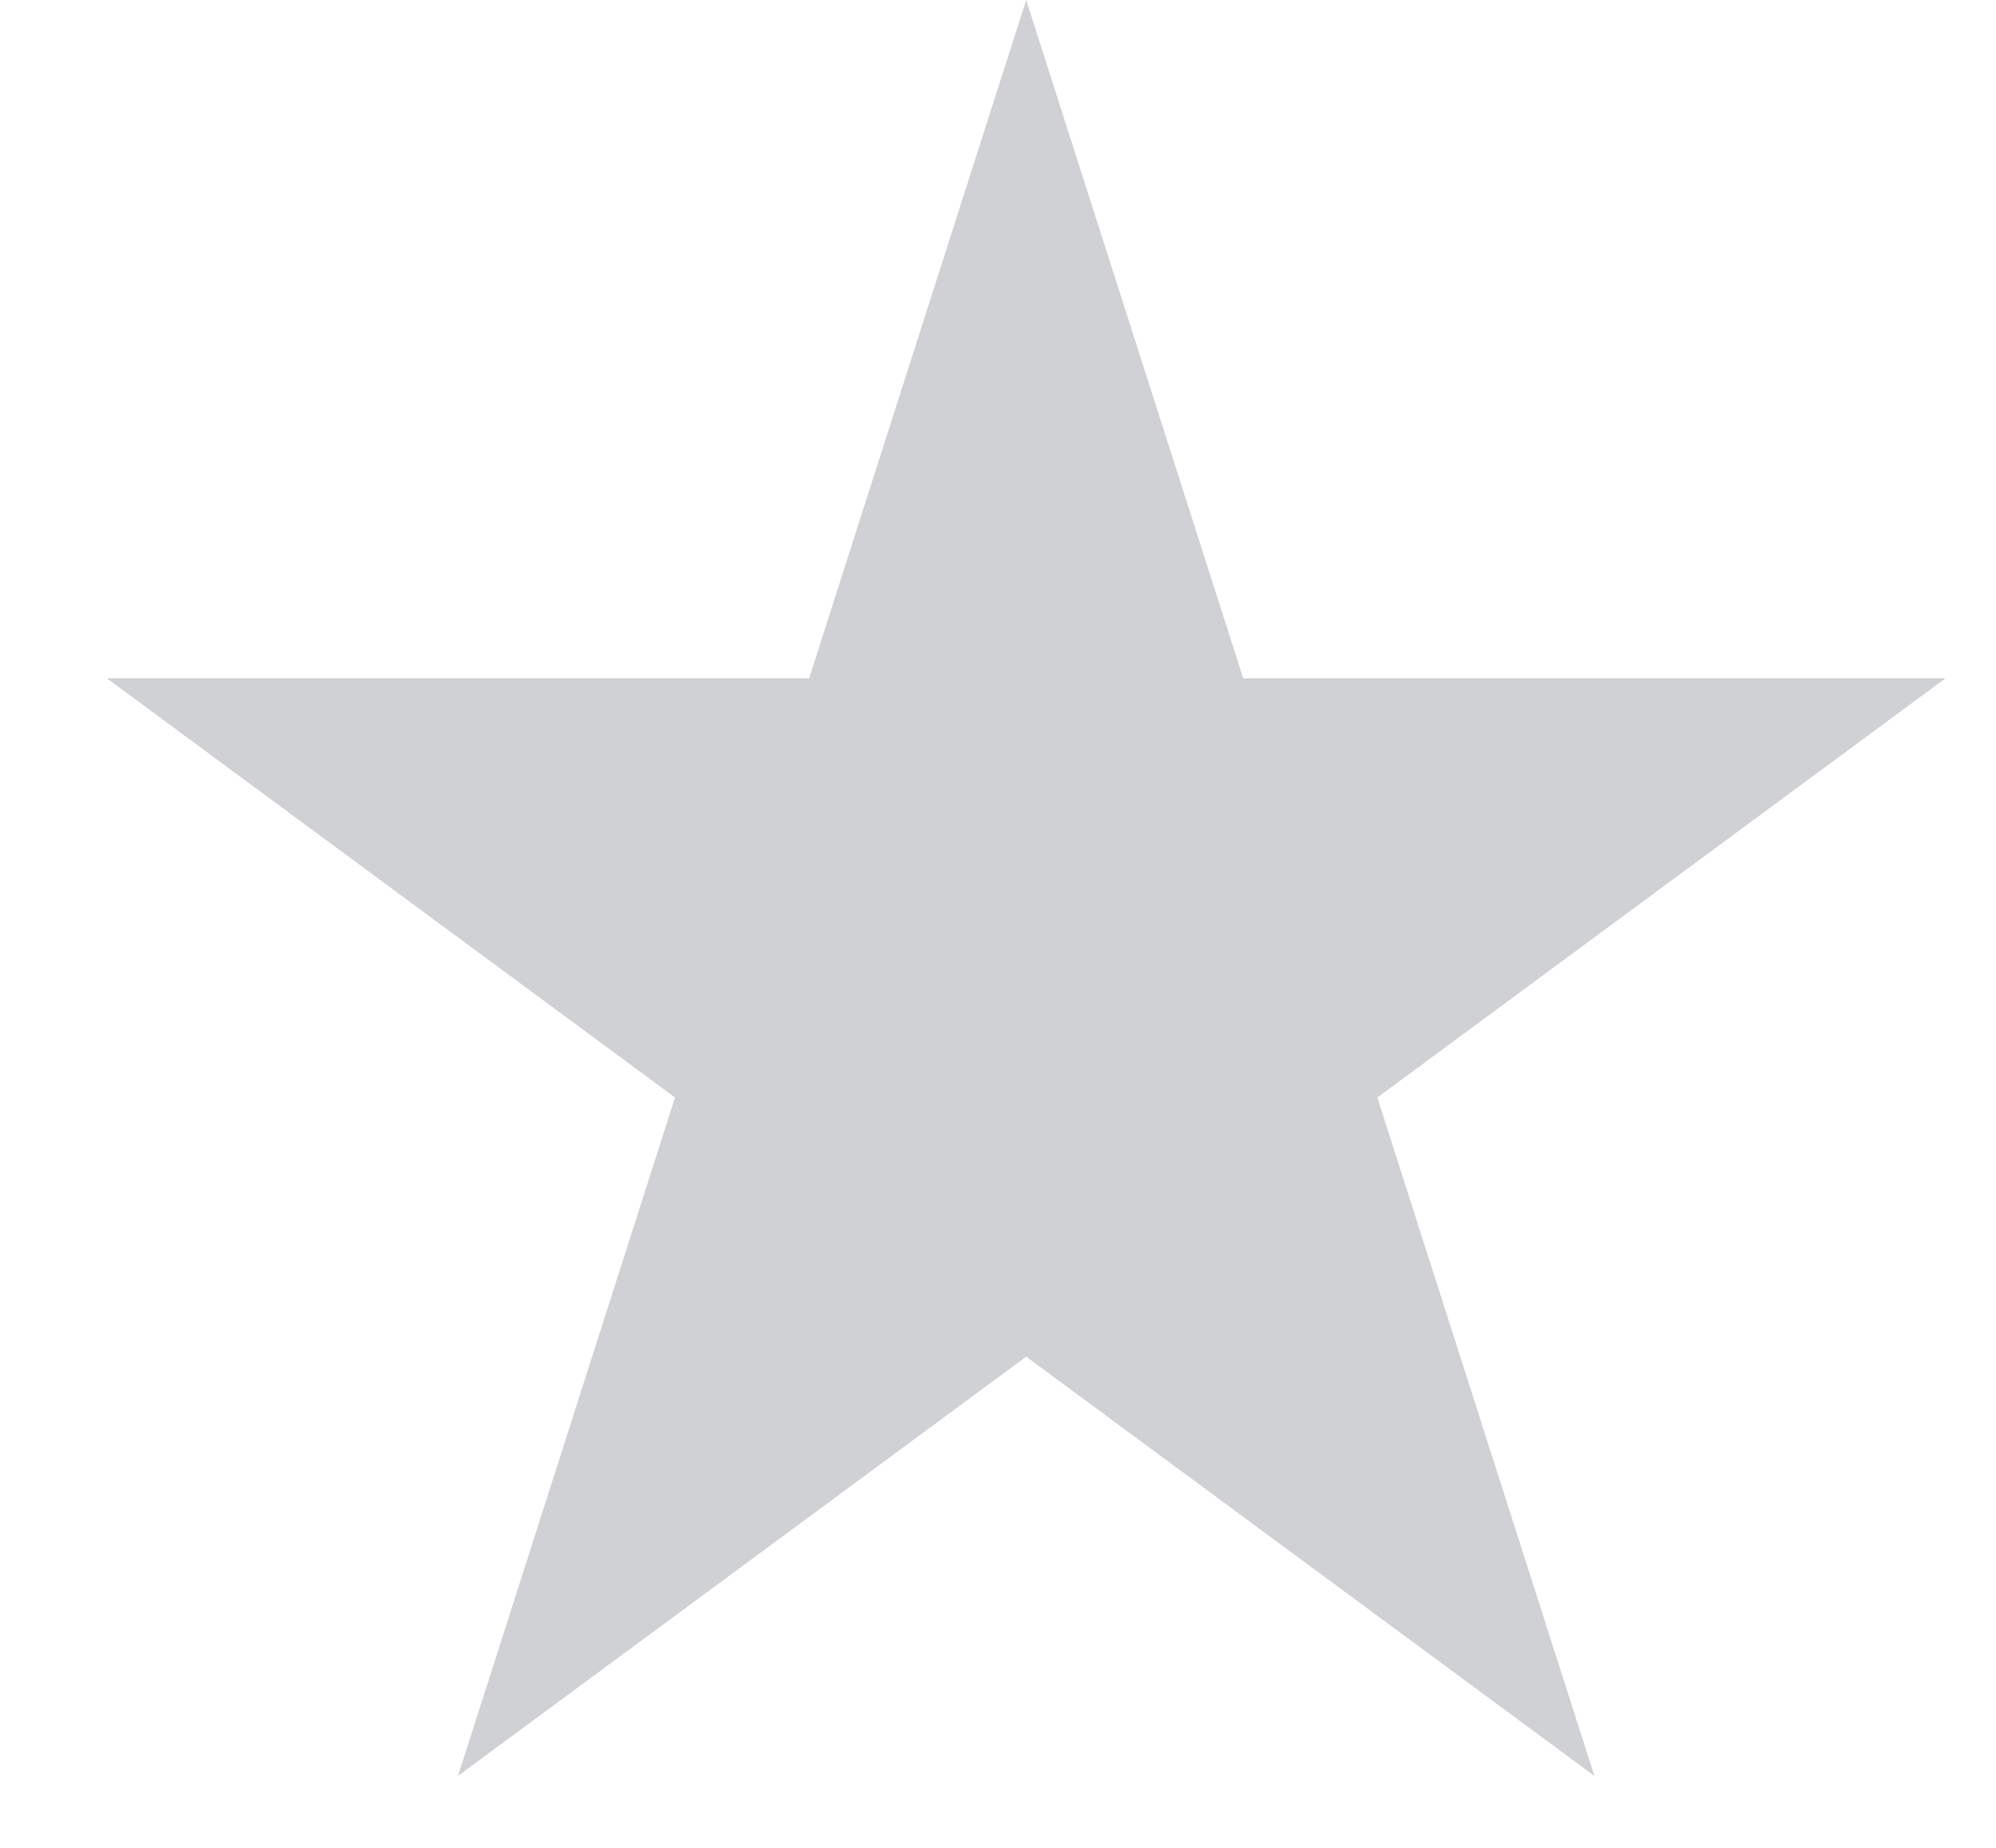 <svg width="27" height="25" viewBox="0 0 17 16" fill="none" xmlns="http://www.w3.org/2000/svg">
<path d="M8.744 0L10.623 5.873L16.703 5.873L11.784 9.503L13.663 15.377L8.744 11.747L3.825 15.377L5.704 9.503L0.785 5.873L6.865 5.873L8.744 0Z" fill="#BDBEC2" fill-opacity="0.7"/>
</svg>
